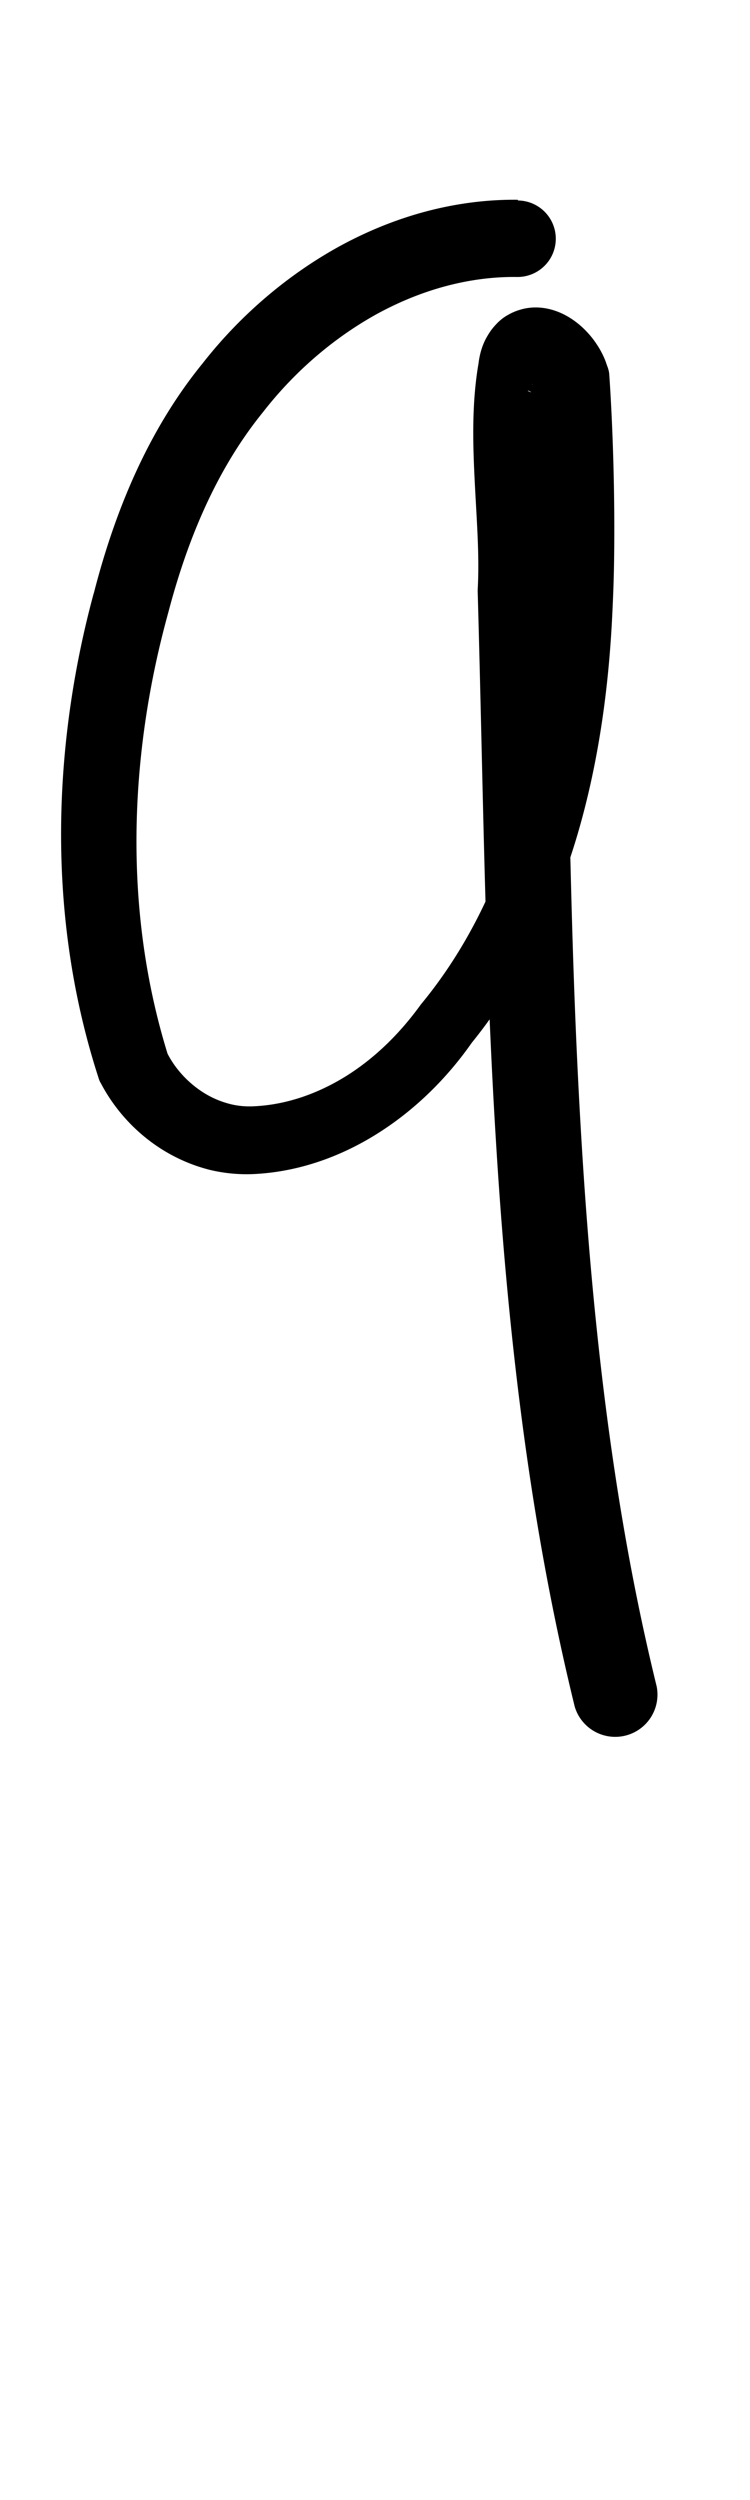 <?xml version="1.0" encoding="UTF-8" standalone="no"?>
<!-- Created with Inkscape (http://www.inkscape.org/) -->

<svg
   width="3mm"
   height="10mm"
   viewBox="0 0 3 10"
   version="1.1"
   id="svg1681"
   inkscape:version="1.2.1 (9c6d41e410, 2022-07-14)"
   sodipodi:docname="number_nine_3.svg"
   inkscape:export-filename="..\..\..\..\Downloads\lower a diff canvas resize 3.0.png"
   inkscape:export-xdpi="96"
   inkscape:export-ydpi="96"
   xmlns:inkscape="http://www.inkscape.org/namespaces/inkscape"
   xmlns:sodipodi="http://sodipodi.sourceforge.net/DTD/sodipodi-0.dtd"
   xmlns="http://www.w3.org/2000/svg"
   xmlns:svg="http://www.w3.org/2000/svg"
   xmlns:rdf="http://www.w3.org/1999/02/22-rdf-syntax-ns#"
   xmlns:cc="http://creativecommons.org/ns#"
   xmlns:dc="http://purl.org/dc/elements/1.1/">
  <defs
     id="defs1675">
    <inkscape:path-effect
       effect="powerstroke"
       id="path-effect715"
       is_visible="true"
       lpeversion="1"
       offset_points="2.007,0.153 | 6.188,0.129 | 7.495,0.169"
       not_jump="true"
       sort_points="true"
       interpolator_type="CentripetalCatmullRom"
       interpolator_beta="0.75"
       start_linecap_type="round"
       linejoin_type="spiro"
       miter_limit="4"
       scale_width="1"
       end_linecap_type="round" />
    <inkscape:path-effect
       effect="simplify"
       id="path-effect713"
       is_visible="true"
       lpeversion="1"
       steps="1"
       threshold="0.004"
       smooth_angles="0"
       helper_size="0"
       simplify_individual_paths="false"
       simplify_just_coalesce="false"
       step="1" />
    <inkscape:path-effect
       effect="powerstroke"
       id="path-effect502"
       is_visible="true"
       lpeversion="1"
       offset_points="3.009,0.216 | 7.36,0.176 | 9.416,0.202"
       not_jump="true"
       sort_points="true"
       interpolator_type="CentripetalCatmullRom"
       interpolator_beta="0.75"
       start_linecap_type="round"
       linejoin_type="spiro"
       miter_limit="4"
       scale_width="1"
       end_linecap_type="round" />
    <inkscape:path-effect
       effect="simplify"
       id="path-effect500"
       is_visible="true"
       lpeversion="1"
       steps="1"
       threshold="0.004"
       smooth_angles="0"
       helper_size="0"
       simplify_individual_paths="false"
       simplify_just_coalesce="false"
       step="1" />
    <inkscape:path-effect
       effect="powerstroke"
       id="path-effect241"
       is_visible="true"
       lpeversion="1"
       offset_points="2.688,0.341"
       not_jump="true"
       sort_points="true"
       interpolator_type="CentripetalCatmullRom"
       interpolator_beta="0.75"
       start_linecap_type="round"
       linejoin_type="spiro"
       miter_limit="4"
       scale_width="1"
       end_linecap_type="round" />
    <inkscape:path-effect
       effect="simplify"
       id="path-effect239"
       is_visible="true"
       lpeversion="1"
       steps="1"
       threshold="0.003"
       smooth_angles="0"
       helper_size="0"
       simplify_individual_paths="false"
       simplify_just_coalesce="false"
       step="1" />
    <inkscape:path-effect
       effect="powerstroke"
       id="path-effect234"
       is_visible="true"
       lpeversion="1"
       offset_points="2.136,0.075"
       not_jump="true"
       sort_points="true"
       interpolator_type="CentripetalCatmullRom"
       interpolator_beta="0.75"
       start_linecap_type="round"
       linejoin_type="spiro"
       miter_limit="4"
       scale_width="1"
       end_linecap_type="round" />
    <inkscape:path-effect
       effect="simplify"
       id="path-effect232"
       is_visible="true"
       lpeversion="1"
       steps="1"
       threshold="0.003"
       smooth_angles="0"
       helper_size="0"
       simplify_individual_paths="false"
       simplify_just_coalesce="false"
       step="1" />
    <inkscape:path-effect
       effect="powerstroke"
       id="path-effect227"
       is_visible="true"
       lpeversion="1"
       offset_points="2.187,0.075"
       not_jump="true"
       sort_points="true"
       interpolator_type="CentripetalCatmullRom"
       interpolator_beta="0.75"
       start_linecap_type="round"
       linejoin_type="spiro"
       miter_limit="4"
       scale_width="1"
       end_linecap_type="round" />
    <inkscape:path-effect
       effect="simplify"
       id="path-effect225"
       is_visible="true"
       lpeversion="1"
       steps="1"
       threshold="0.003"
       smooth_angles="0"
       helper_size="0"
       simplify_individual_paths="false"
       simplify_just_coalesce="false"
       step="1" />
    <inkscape:path-effect
       effect="powerstroke"
       id="path-effect166"
       is_visible="true"
       lpeversion="1"
       offset_points="1.964,0.075"
       not_jump="true"
       sort_points="true"
       interpolator_type="CentripetalCatmullRom"
       interpolator_beta="0.75"
       start_linecap_type="round"
       linejoin_type="spiro"
       miter_limit="4"
       scale_width="1"
       end_linecap_type="round" />
    <inkscape:path-effect
       effect="simplify"
       id="path-effect164"
       is_visible="true"
       lpeversion="1"
       steps="1"
       threshold="0.003"
       smooth_angles="0"
       helper_size="0"
       simplify_individual_paths="false"
       simplify_just_coalesce="false"
       step="1" />
    <inkscape:path-effect
       effect="powerstroke"
       id="path-effect159"
       is_visible="true"
       lpeversion="1"
       offset_points="2.261,0.075"
       not_jump="true"
       sort_points="true"
       interpolator_type="CentripetalCatmullRom"
       interpolator_beta="0.75"
       start_linecap_type="round"
       linejoin_type="spiro"
       miter_limit="4"
       scale_width="1"
       end_linecap_type="round" />
    <inkscape:path-effect
       effect="simplify"
       id="path-effect157"
       is_visible="true"
       lpeversion="1"
       steps="1"
       threshold="0.003"
       smooth_angles="0"
       helper_size="0"
       simplify_individual_paths="false"
       simplify_just_coalesce="false"
       step="1" />
    <inkscape:path-effect
       effect="powerstroke"
       id="path-effect152"
       is_visible="true"
       lpeversion="1"
       offset_points="2.827,0.075"
       not_jump="true"
       sort_points="true"
       interpolator_type="CentripetalCatmullRom"
       interpolator_beta="0.75"
       start_linecap_type="round"
       linejoin_type="spiro"
       miter_limit="4"
       scale_width="1"
       end_linecap_type="round" />
    <inkscape:path-effect
       effect="simplify"
       id="path-effect150"
       is_visible="true"
       lpeversion="1"
       steps="1"
       threshold="0.003"
       smooth_angles="0"
       helper_size="0"
       simplify_individual_paths="false"
       simplify_just_coalesce="false"
       step="1" />
    <inkscape:path-effect
       effect="powerstroke"
       id="path-effect145"
       is_visible="true"
       lpeversion="1"
       offset_points="3.837,0.075"
       not_jump="true"
       sort_points="true"
       interpolator_type="CentripetalCatmullRom"
       interpolator_beta="0.75"
       start_linecap_type="round"
       linejoin_type="spiro"
       miter_limit="4"
       scale_width="1"
       end_linecap_type="round" />
    <inkscape:path-effect
       effect="simplify"
       id="path-effect143"
       is_visible="true"
       lpeversion="1"
       steps="1"
       threshold="0.003"
       smooth_angles="0"
       helper_size="0"
       simplify_individual_paths="false"
       simplify_just_coalesce="false"
       step="1" />
    <inkscape:path-effect
       effect="powerstroke"
       id="path-effect138"
       is_visible="true"
       lpeversion="1"
       offset_points="2.688,0.075"
       not_jump="true"
       sort_points="true"
       interpolator_type="CentripetalCatmullRom"
       interpolator_beta="0.75"
       start_linecap_type="round"
       linejoin_type="spiro"
       miter_limit="4"
       scale_width="1"
       end_linecap_type="round" />
    <inkscape:path-effect
       effect="simplify"
       id="path-effect136"
       is_visible="true"
       lpeversion="1"
       steps="1"
       threshold="0.003"
       smooth_angles="0"
       helper_size="0"
       simplify_individual_paths="false"
       simplify_just_coalesce="false"
       step="1" />
    <inkscape:path-effect
       effect="powerstroke"
       id="path-effect131"
       is_visible="true"
       lpeversion="1"
       offset_points="1.994,0.075"
       not_jump="true"
       sort_points="true"
       interpolator_type="CentripetalCatmullRom"
       interpolator_beta="0.75"
       start_linecap_type="round"
       linejoin_type="spiro"
       miter_limit="4"
       scale_width="1"
       end_linecap_type="round" />
    <inkscape:path-effect
       effect="simplify"
       id="path-effect129"
       is_visible="true"
       lpeversion="1"
       steps="1"
       threshold="0.003"
       smooth_angles="0"
       helper_size="0"
       simplify_individual_paths="false"
       simplify_just_coalesce="false"
       step="1" />
  </defs>
  <sodipodi:namedview
     id="base"
     pagecolor="#ffffff"
     bordercolor="#666666"
     borderopacity="1.0"
     inkscape:pageopacity="0.0"
     inkscape:pageshadow="2"
     inkscape:zoom="7.919596"
     inkscape:cx="-5.3033008"
     inkscape:cy="20.834396"
     inkscape:document-units="mm"
     inkscape:current-layer="layer1"
     showgrid="false"
     fit-margin-top="0"
     fit-margin-left="0"
     fit-margin-right="0"
     fit-margin-bottom="0"
     inkscape:window-width="3440"
     inkscape:window-height="1369"
     inkscape:window-x="1072"
     inkscape:window-y="224"
     inkscape:window-maximized="1"
     showguides="true"
     inkscape:guide-bbox="true"
     inkscape:snap-bbox="true"
     inkscape:bbox-nodes="true"
     inkscape:snap-nodes="false"
     inkscape:snap-others="false"
     inkscape:snap-page="true"
     inkscape:snap-grids="false"
     inkscape:snap-to-guides="false"
     inkscape:snap-global="false"
     inkscape:pagecheckerboard="0"
     inkscape:showpageshadow="2"
     inkscape:deskcolor="#d1d1d1">
    <sodipodi:guide
       position="-6.181,9.499"
       orientation="0,1"
       id="guide816"
       inkscape:locked="false" />
    <sodipodi:guide
       position="-4.41,10.647"
       orientation="0,1"
       id="guide818"
       inkscape:locked="false" />
    <sodipodi:guide
       position="2.76,11.096"
       orientation="1,0"
       id="guide820"
       inkscape:locked="false" />
    <sodipodi:guide
       position="3.657,10.942"
       orientation="1,0"
       id="guide822"
       inkscape:locked="false" />
    <sodipodi:guide
       position="-0.052,9.749"
       orientation="1,0"
       id="guide1853"
       inkscape:locked="false" />
    <sodipodi:guide
       position="-2.372,3.018"
       orientation="0,1"
       id="guide1855"
       inkscape:locked="false" />
  </sodipodi:namedview>
  <g
     inkscape:label="Layer 1"
     inkscape:groupmode="layer"
     id="layer1"
     transform="translate(17.028,-147.229)">
    <path
       d="m -14.957,148.028 c -0.177,-0.002 -0.43,0.032 -0.711,0.185 -0.195,0.107 -0.389,0.264 -0.55,0.47 -0.215,0.264 -0.349,0.585 -0.434,0.916 -5.72e-4,0.002 -0.002,0.006 -0.003,0.01 -0.144,0.535 -0.205,1.233 0.021,1.931 0.002,0.007 0.005,0.015 0.009,0.021 0.058,0.111 0.148,0.208 0.259,0.274 0.054,0.032 0.113,0.057 0.176,0.073 0.062,0.015 0.128,0.021 0.195,0.016 0.18,-0.012 0.348,-0.077 0.491,-0.17 0.148,-0.096 0.27,-0.221 0.363,-0.354 0.204,-0.252 0.336,-0.542 0.42,-0.823 0.095,-0.319 0.131,-0.638 0.143,-0.909 0.003,-0.062 0.005,-0.122 0.006,-0.177 0.005,-0.287 -0.006,-0.578 -0.019,-0.765 -5.09e-4,-0.007 -0.002,-0.014 -0.004,-0.021 -0.002,-0.007 -0.005,-0.014 -0.007,-0.02 -0.007,-0.022 -0.018,-0.044 -0.029,-0.063 -0.011,-0.018 -0.024,-0.037 -0.039,-0.054 -0.024,-0.028 -0.061,-0.062 -0.11,-0.085 -0.026,-0.012 -0.057,-0.022 -0.094,-0.024 -0.018,-8.6e-4 -0.038,2.8e-4 -0.059,0.005 -0.021,0.005 -0.041,0.012 -0.062,0.024 -0.02,0.011 -0.037,0.025 -0.052,0.042 -0.015,0.016 -0.026,0.033 -0.036,0.051 -0.018,0.033 -0.027,0.069 -0.031,0.102 -0.027,0.157 -0.023,0.317 -0.015,0.474 0.008,0.159 0.019,0.29 0.012,0.426 -2.4e-4,0.005 -3.28e-4,0.009 -1.93e-4,0.014 0.024,0.855 0.028,1.484 0.075,2.229 0.063,1.009 0.182,1.693 0.313,2.229 a 0.169,0.169 90 0 0 0.328,-0.08 c -0.126,-0.515 -0.24,-1.18 -0.3,-2.17 -0.045,-0.736 -0.047,-1.351 -0.07,-2.21 0.009,-0.156 -0.003,-0.312 -0.01,-0.455 -0.007,-0.154 -0.009,-0.282 0.011,-0.406 0.001,-0.009 0.001,-0.004 -0.005,0.007 -0.003,0.006 -0.008,0.014 -0.016,0.022 -0.008,0.008 -0.017,0.016 -0.029,0.023 -0.012,0.007 -0.024,0.011 -0.035,0.013 -0.012,0.002 -0.022,0.003 -0.03,0.002 -0.017,-0.001 -0.026,-0.006 -0.029,-0.007 -0.007,-0.005 0.003,-0.002 0.01,0.003 0.004,0.003 0.008,0.005 0.011,0.007 0.003,0.002 0.005,0.003 0.006,9.1e-4 7.29e-4,-0.002 0.001,-0.003 0.002,-0.005 4.5e-4,-0.002 6.35e-4,-0.004 4.87e-4,-0.006 -2.95e-4,-0.004 -0.002,-0.007 -0.004,-0.01 -0.002,-0.003 -0.004,-0.006 -0.006,-0.01 -0.002,-0.003 -0.003,-0.007 -0.003,-0.011 0.031,0.193 0.066,0.439 0.069,0.728 4.69e-4,0.053 -7.7e-5,0.11 -0.002,0.169 -0.009,0.257 -0.043,0.554 -0.131,0.847 -0.077,0.258 -0.197,0.515 -0.383,0.74 -0.083,0.115 -0.183,0.214 -0.3,0.287 -0.113,0.07 -0.238,0.114 -0.367,0.12 -0.037,0.002 -0.073,-0.002 -0.107,-0.012 -0.035,-0.01 -0.068,-0.025 -0.099,-0.045 -0.06,-0.039 -0.109,-0.093 -0.14,-0.153 -0.194,-0.628 -0.135,-1.26 -6.33e-4,-1.752 0.001,-0.004 0.002,-0.008 0.003,-0.011 0.08,-0.306 0.199,-0.581 0.379,-0.803 0.136,-0.175 0.297,-0.305 0.456,-0.393 0.227,-0.124 0.427,-0.15 0.561,-0.148 a 0.153,0.153 90 0 0 0.003,-0.306 z"
       id="path-1"
       inkscape:path-effect="#path-effect713;#path-effect715"
       inkscape:original-d="m -14.958327,148.18052 c -0.712407,-0.001 -1.302242,0.59466 -1.505422,1.32124 -0.203038,0.63416 -0.236084,1.35652 -0.0313,1.99345 0.291703,0.53353 0.958098,0.24802 1.235221,-0.15375 0.578155,-0.69397 0.616276,-1.71498 0.514357,-2.59906 -0.336912,-0.48545 -0.171949,0.60984 -0.201406,0.82986 0.04081,1.48198 0.02712,2.99842 0.379764,4.44034"
       style="fill:#000000;fill-rule:nonzero;stroke:none;stroke-width:1.382" />
  </g>
</svg>
